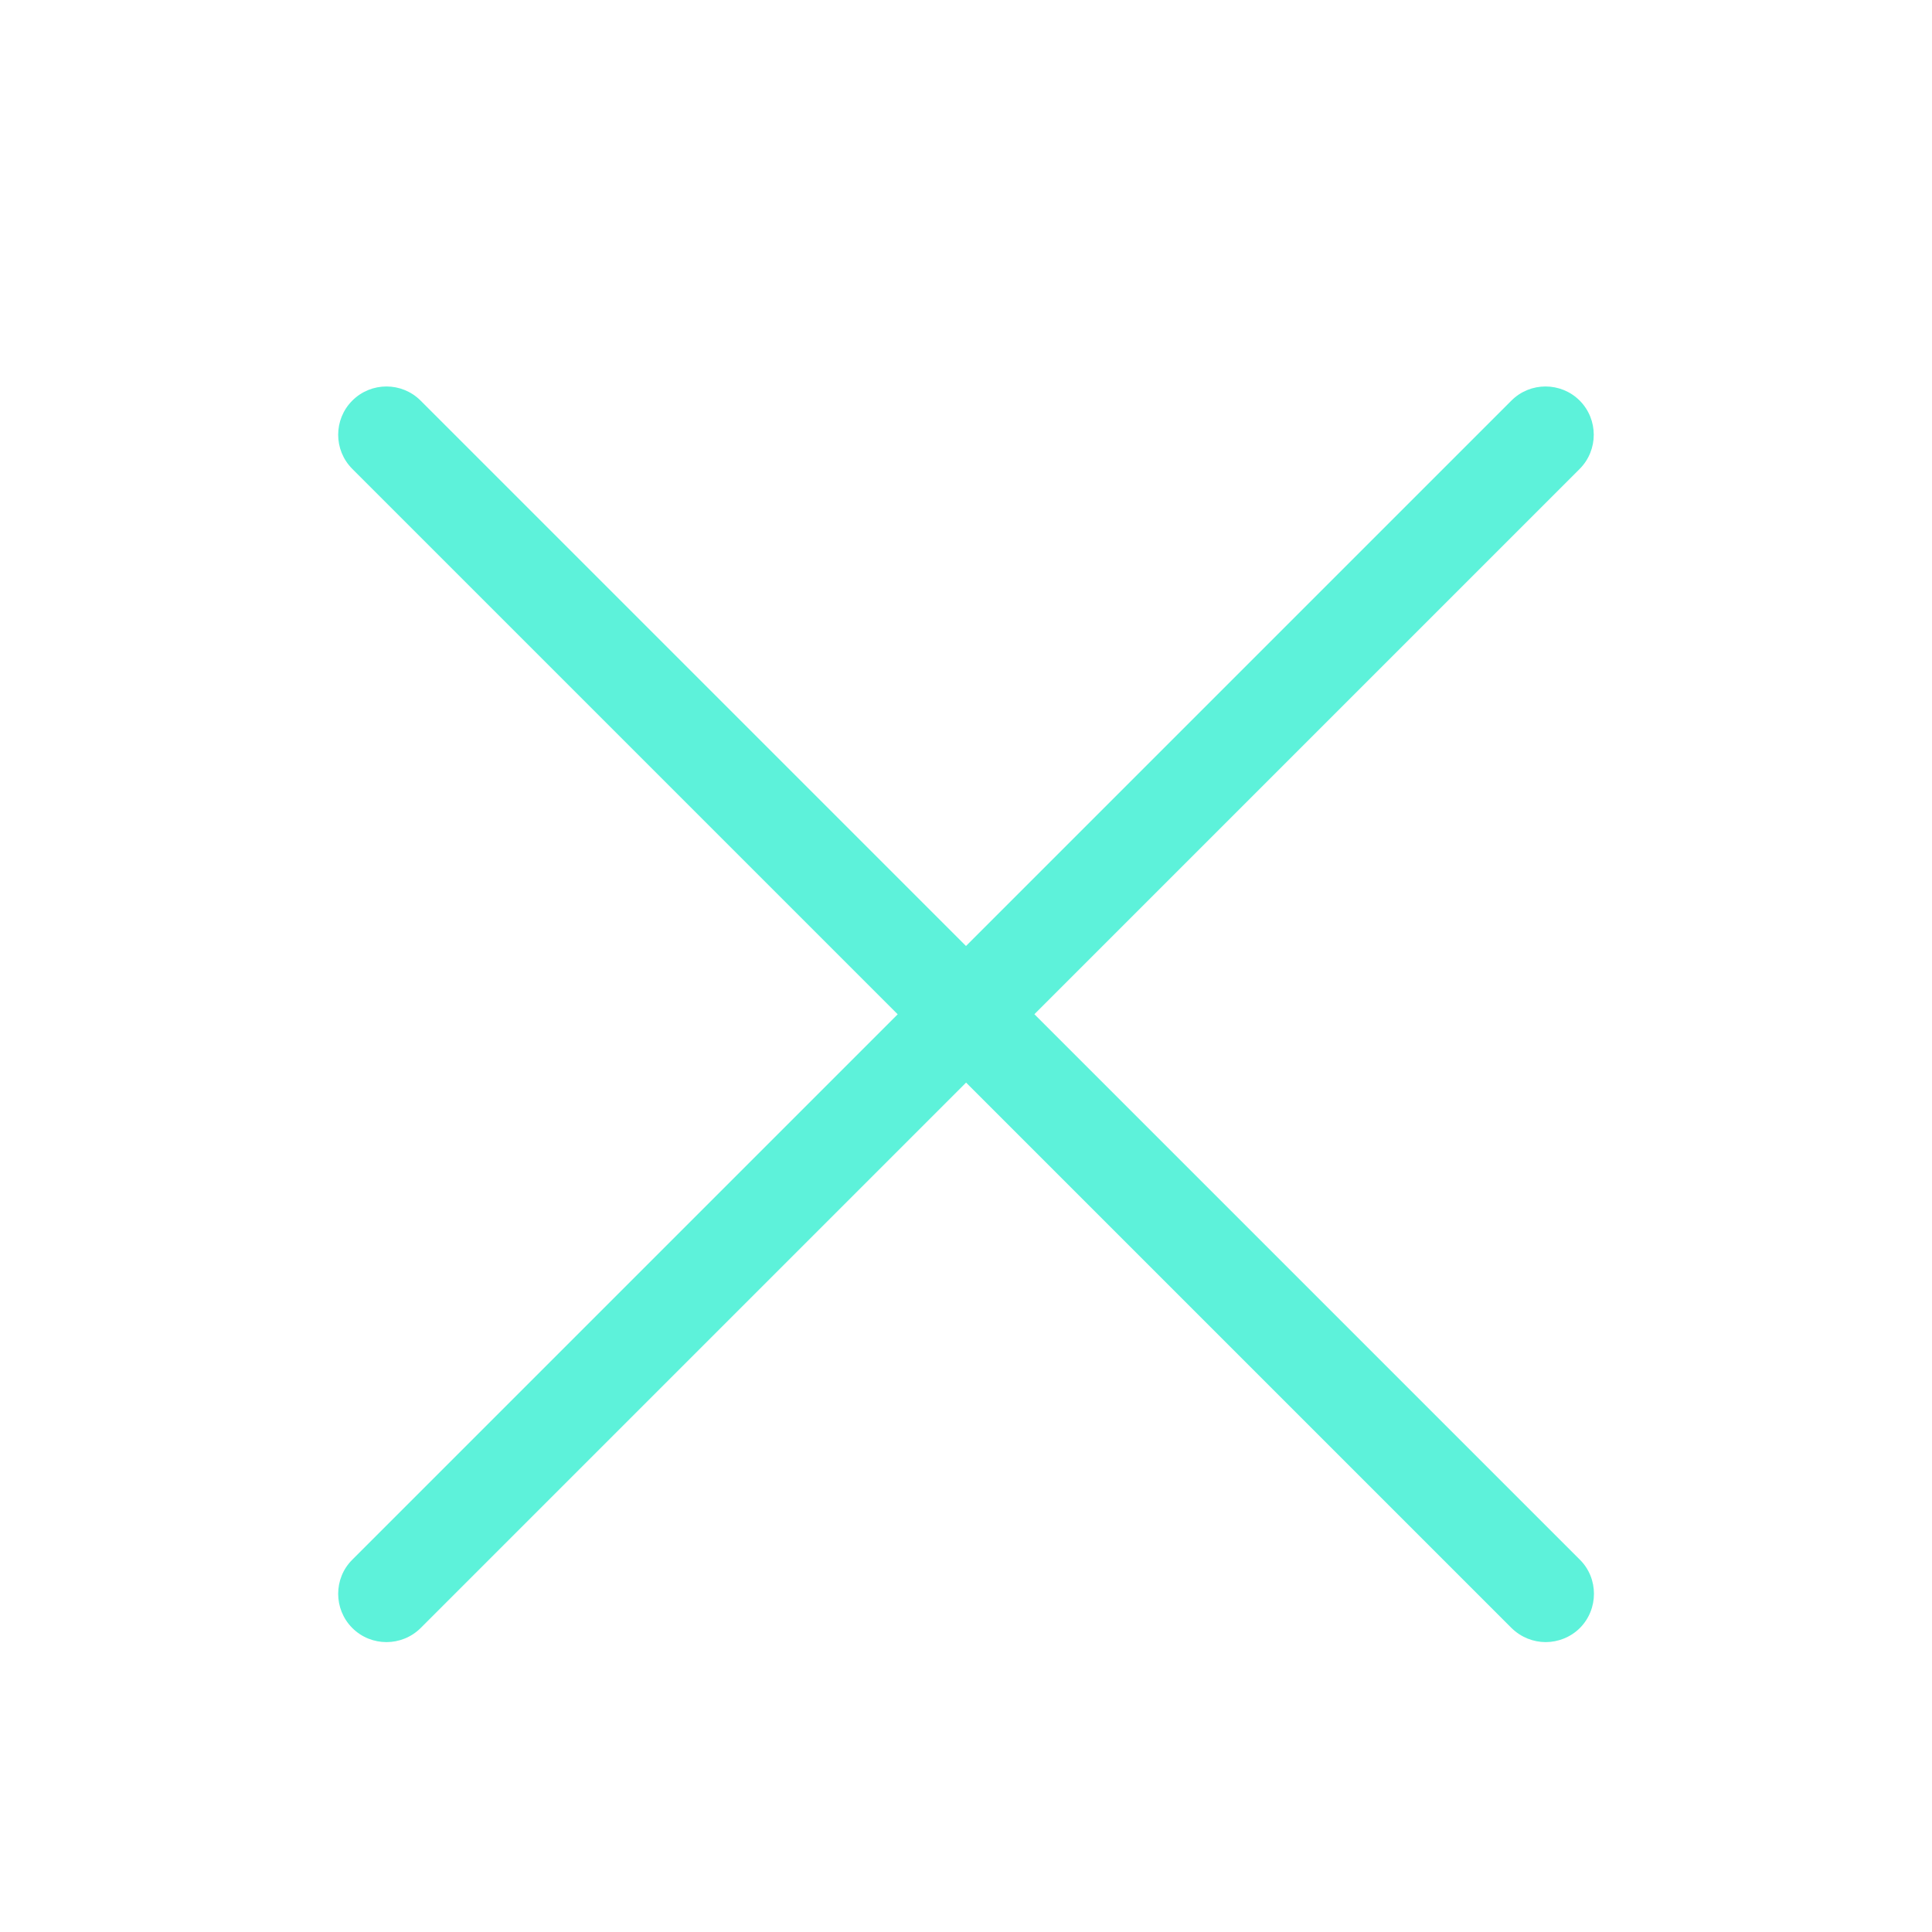 <?xml version="1.0" encoding="utf-8"?>
<!-- Generator: Adobe Illustrator 16.0.0, SVG Export Plug-In . SVG Version: 6.00 Build 0)  -->
<!DOCTYPE svg PUBLIC "-//W3C//DTD SVG 1.1//EN" "http://www.w3.org/Graphics/SVG/1.1/DTD/svg11.dtd">
<svg version="1.1" id="Layer_1" xmlns="http://www.w3.org/2000/svg" xmlns:xlink="http://www.w3.org/1999/xlink" x="0px" y="0px"
	 width="20px" height="20px" viewBox="0 0 20 20" enable-background="new 0 0 20 20" xml:space="preserve">
<path fill="#5DF2DA" d="M10.707,10.5l5.646-5.646c0.194-0.195,0.194-0.512,0-0.707c-0.195-0.195-0.513-0.195-0.707,0L10,9.793
	L4.354,4.147c-0.195-0.195-0.512-0.195-0.707,0s-0.195,0.512,0,0.707L9.293,10.5l-5.646,5.646c-0.195,0.193-0.195,0.512,0,0.707
	c0.098,0.098,0.226,0.146,0.354,0.146s0.256-0.049,0.354-0.146l5.646-5.646l5.646,5.646c0.1,0.098,0.228,0.146,0.354,0.146
	s0.257-0.049,0.354-0.146c0.194-0.195,0.194-0.514,0-0.707L10.709,10.5H10.707z"/>
</svg>
